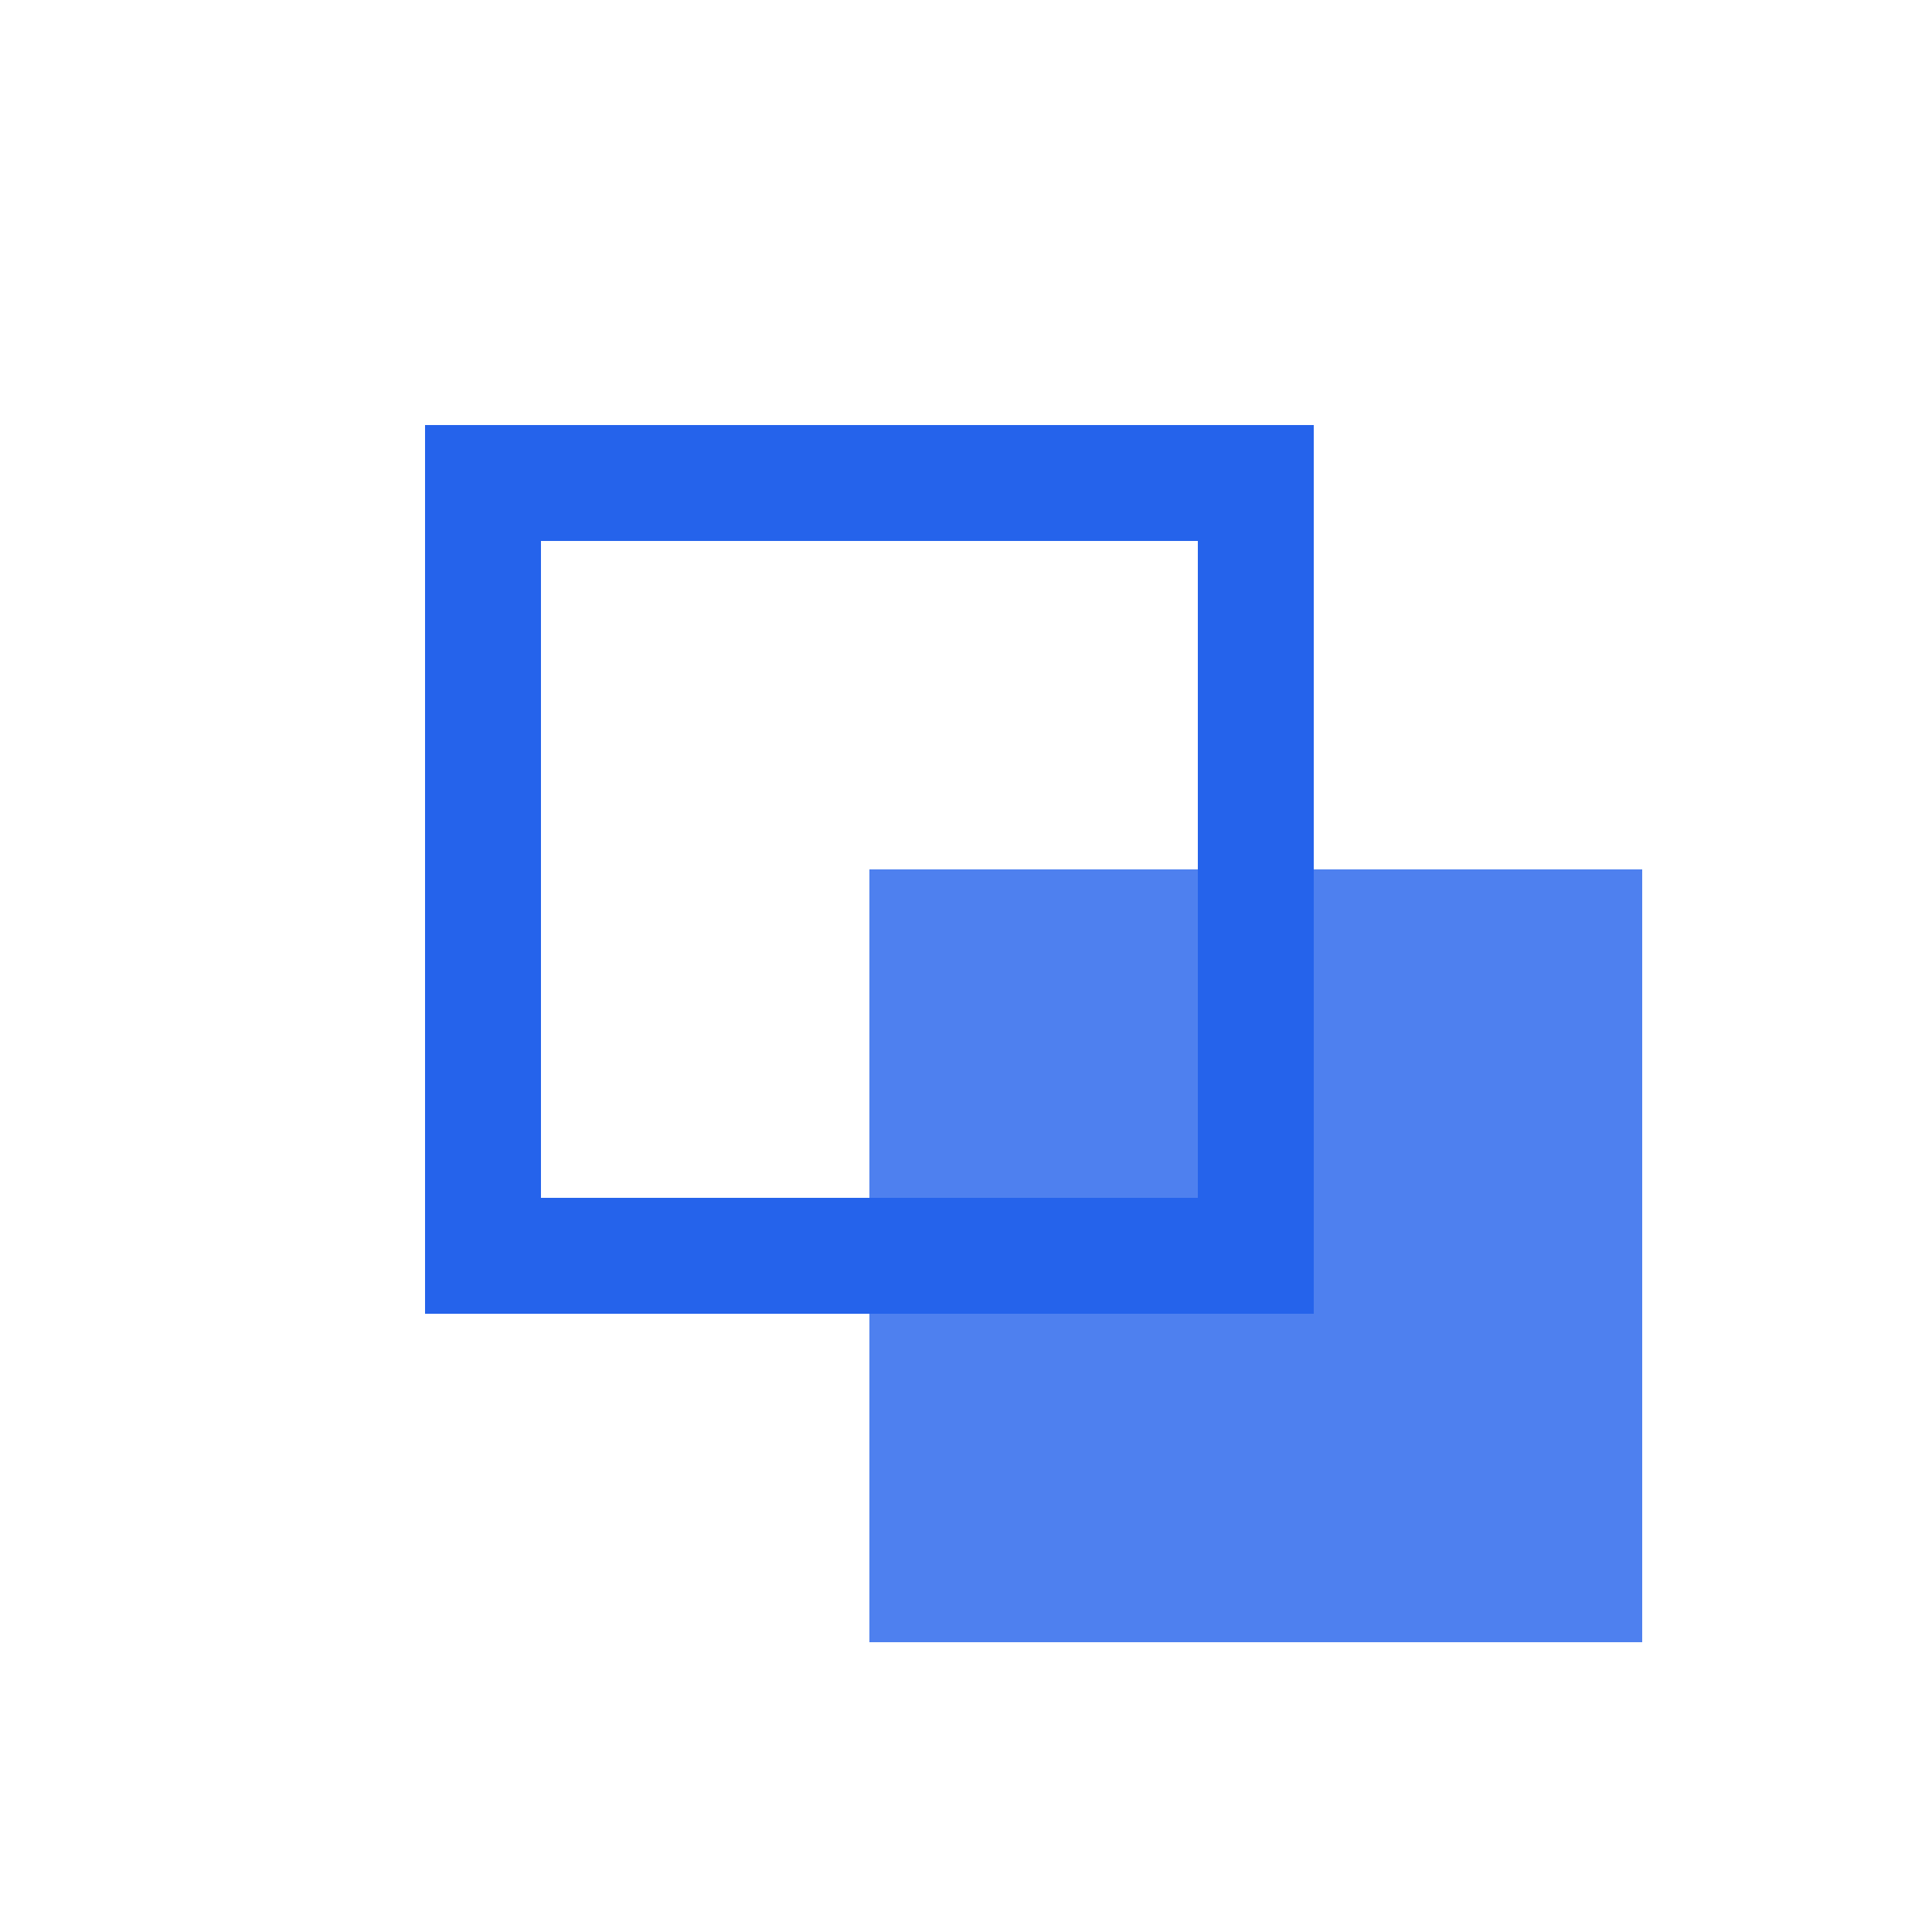 <svg width="1080" height="1080" viewBox="0 0 50 50" xmlns="http://www.w3.org/2000/svg">
  <defs>
    <filter id="shadow" x="-20%" y="-20%" width="150%" height="150%">
      <feDropShadow dx="2" dy="2" stdDeviation="2" flood-color="#000" flood-opacity="0.25"/>
    </filter>
  </defs>
  <g transform="translate(12.5,12.5)">
    <rect x="0" y="0" width="20" height="20" fill="none" stroke="#2563eb" stroke-width="3" filter="url(#shadow)"/>
    <rect x="10" y="10" width="20" height="20" fill="#2563eb" opacity="0.9" filter="url(#shadow)"/>
  </g>
</svg>
